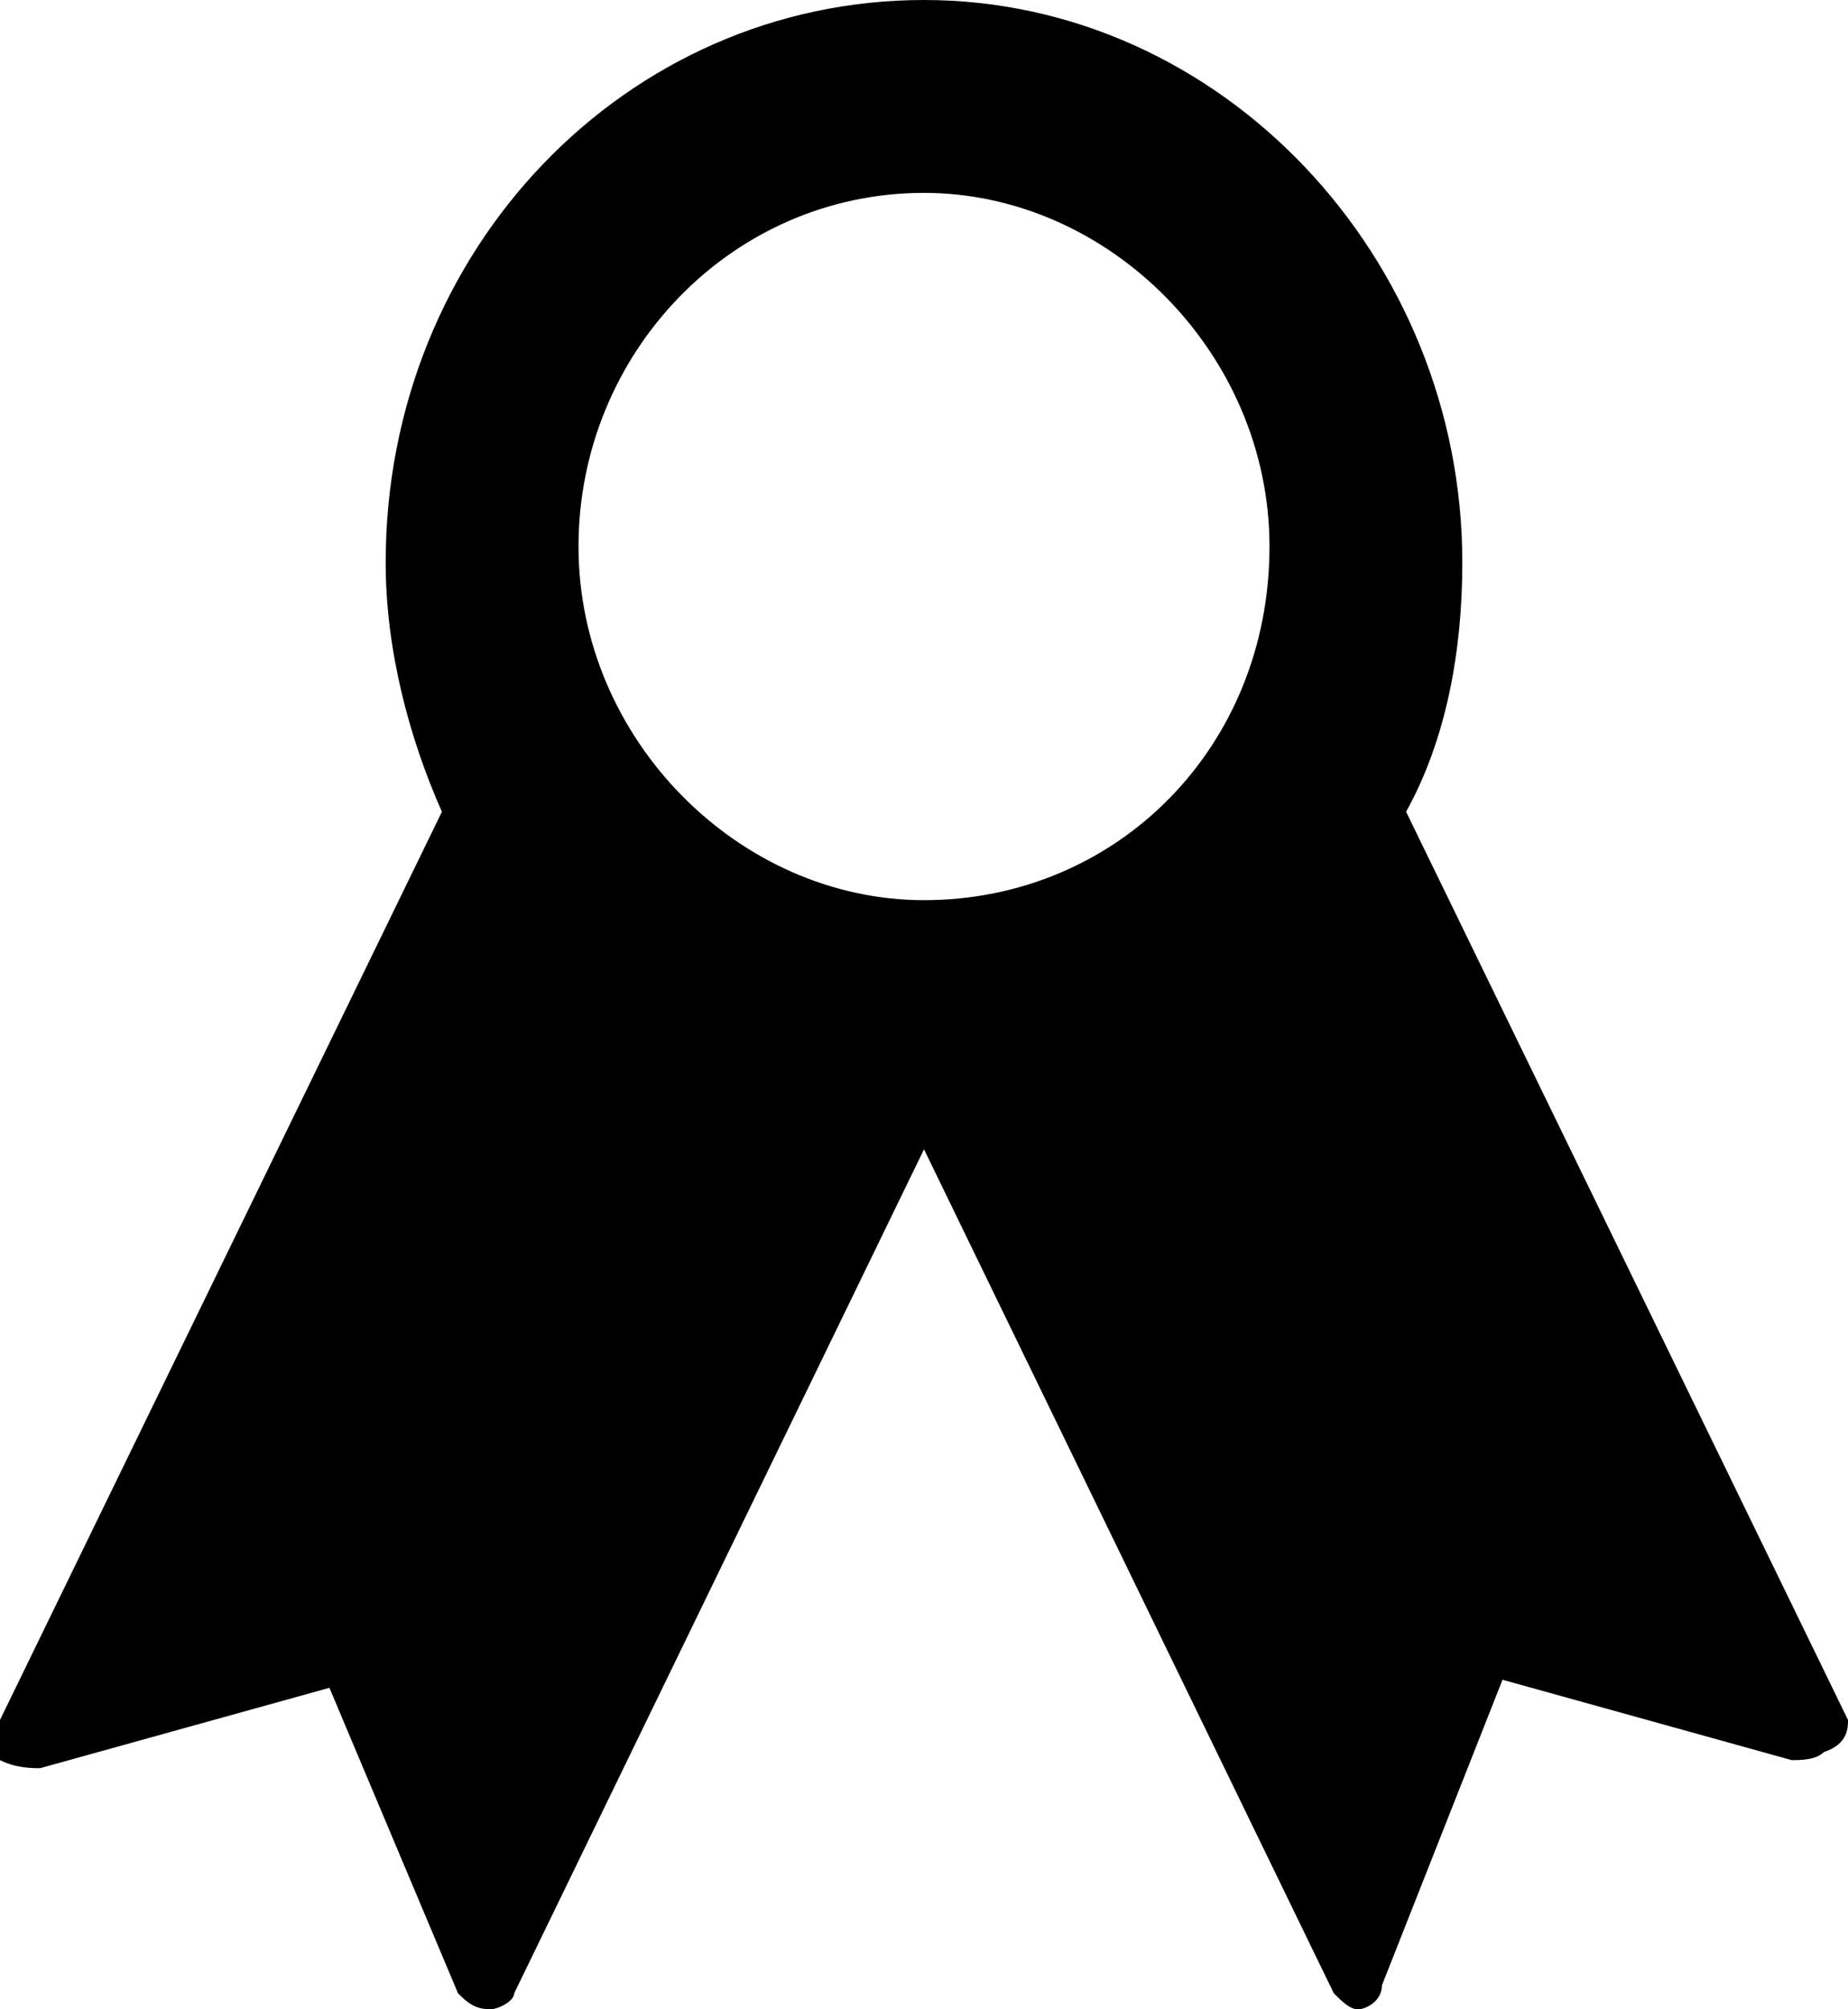 <svg id="Layer_1" xmlns="http://www.w3.org/2000/svg" viewBox="0 0 23 25"><g id="XMLID_3_"><g id="XMLID_46_"><path id="XMLID_47_"  d="M23 21.4l-5.5-11.3c.5-.9.7-2 .7-3.1 0-3.8-3-7-6.7-7S4.8 3.1 4.8 7c0 1.1.3 2.2.7 3.1L0 21.4c-.1.1-.1.3 0 .5.2.1.4.1.5.1l3.6-1 1.6 3.8c.1.1.2.2.4.2.1 0 .3-.1.3-.2l5.1-10.5 5.1 10.5c.1.1.2.2.3.2.1 0 .3-.1.3-.3l1.5-3.8 3.6 1c.1 0 .3 0 .4-.1.3-.1.3-.3.3-.4zM11.5 11.2c-2.3 0-4.3-2-4.3-4.4 0-2.4 1.9-4.4 4.3-4.4 2.3 0 4.3 2 4.3 4.4 0 2.5-1.9 4.4-4.3 4.4z"/></g></g></svg>